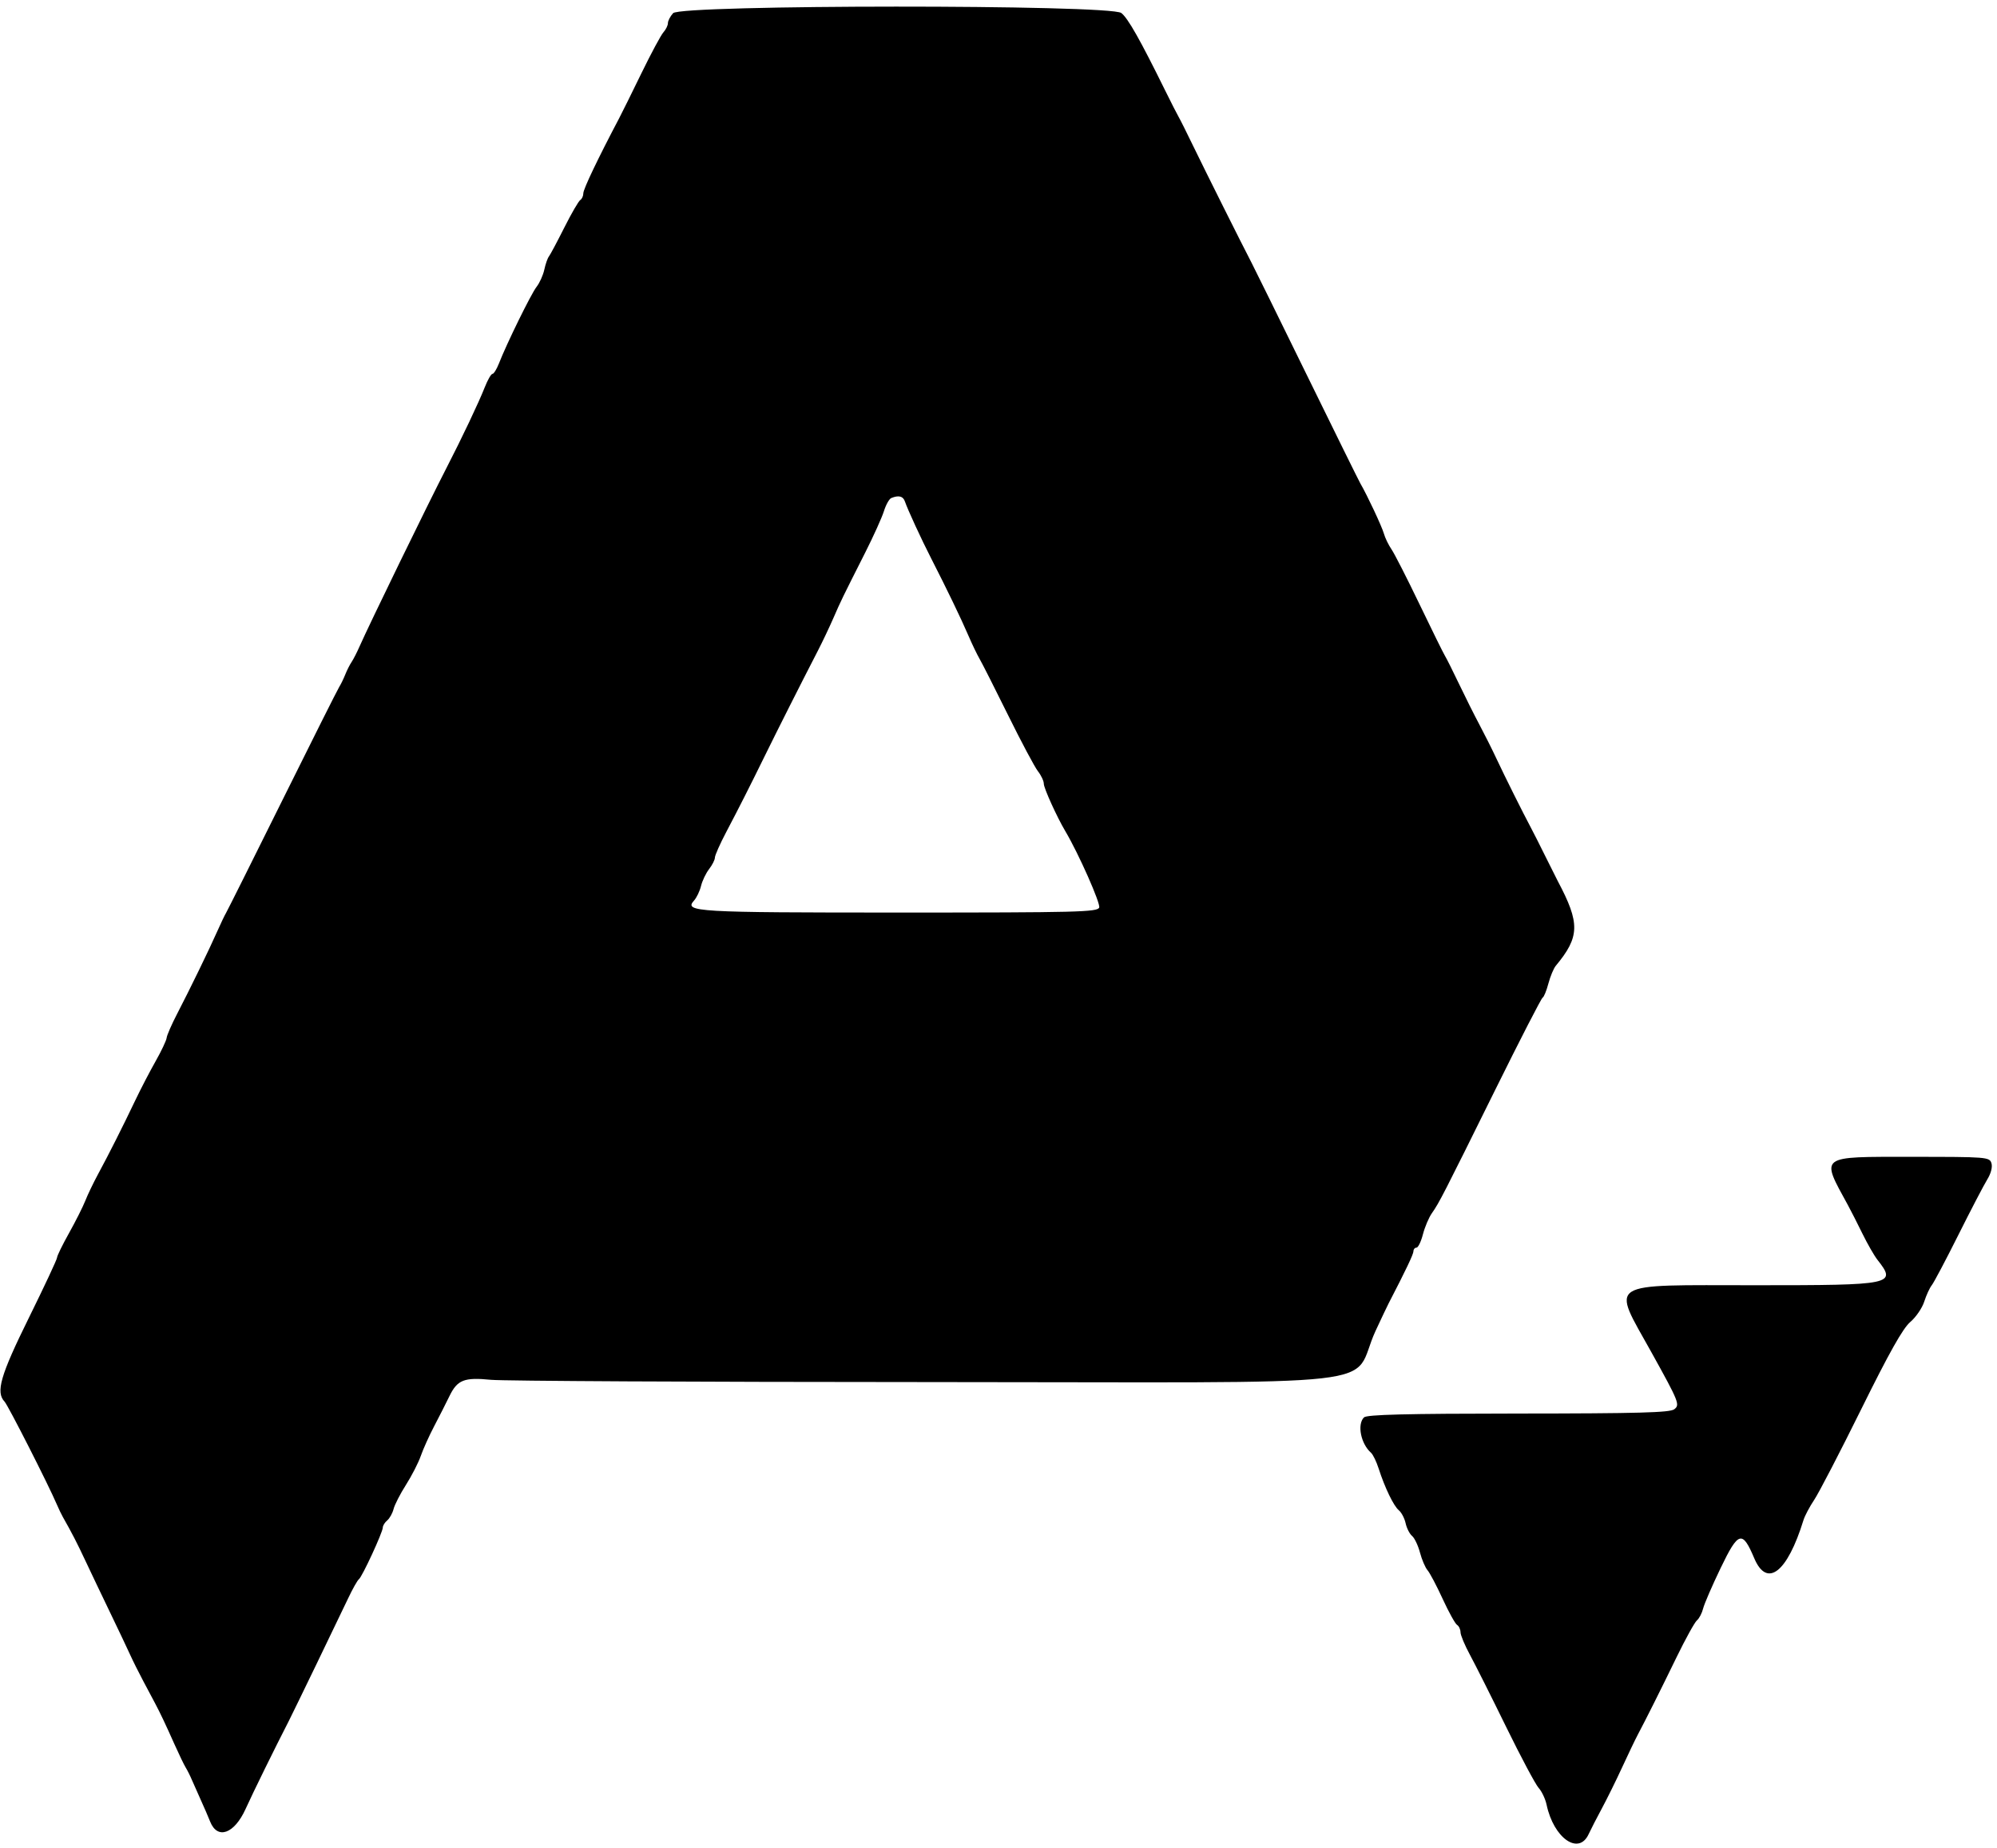 <svg width="255" height="236" viewBox="0 0 255 236" fill="none" xmlns="http://www.w3.org/2000/svg">
<path fill-rule="evenodd" clip-rule="evenodd" d="M143.182 1.661C144.026 2.312 145.581 5.06 148.78 11.552C149.539 13.092 150.319 14.622 150.513 14.952C150.707 15.282 151.517 16.902 152.314 18.552C153.806 21.641 158.694 31.421 159.81 33.552C160.155 34.212 163.344 40.692 166.898 47.952C170.452 55.212 173.518 61.422 173.71 61.752C174.581 63.247 176.457 67.247 176.711 68.152C176.866 68.702 177.3 69.602 177.678 70.152C178.056 70.702 179.664 73.852 181.249 77.152C182.835 80.452 184.3 83.422 184.504 83.752C184.708 84.082 185.519 85.702 186.306 87.352C187.093 89.002 188.264 91.342 188.91 92.552C189.555 93.762 190.547 95.742 191.113 96.952C192.14 99.149 194.491 103.862 195.503 105.752C195.797 106.302 196.616 107.922 197.322 109.352C198.029 110.782 198.749 112.222 198.924 112.552C201.776 117.921 201.734 119.652 198.66 123.352C198.386 123.682 197.96 124.703 197.716 125.621C197.472 126.539 197.14 127.349 196.979 127.421C196.818 127.493 194.104 132.772 190.949 139.152C184.285 152.627 183.778 153.615 182.839 154.952C182.452 155.502 181.937 156.717 181.695 157.652C181.453 158.587 181.082 159.352 180.871 159.352C180.659 159.352 180.487 159.556 180.487 159.805C180.487 160.183 179.516 162.222 177.311 166.479C177.12 166.849 176.376 168.412 175.661 169.952C172.195 177.414 179.947 176.531 117.997 176.519C89.117 176.513 64.227 176.383 62.687 176.23C59.264 175.89 58.398 176.233 57.383 178.329C56.95 179.222 56.077 180.943 55.441 182.154C54.806 183.365 54.035 185.075 53.73 185.954C53.422 186.833 52.572 188.494 51.839 189.645C51.105 190.796 50.394 192.184 50.257 192.729C50.12 193.273 49.755 193.929 49.447 194.185C49.139 194.441 48.883 194.853 48.88 195.101C48.868 195.721 46.242 201.4 45.825 201.705C45.639 201.841 45.02 202.942 44.449 204.152C43.292 206.604 37.397 218.794 36.886 219.788C35.011 223.444 32.344 228.872 31.355 231.052C29.91 234.234 27.762 234.994 26.832 232.652C26.593 232.047 26.067 230.832 25.666 229.952C25.265 229.072 24.745 227.902 24.512 227.352C24.279 226.802 23.919 226.082 23.713 225.752C23.508 225.422 22.857 224.072 22.267 222.752C21.113 220.166 20.473 218.813 19.805 217.552C19.57 217.112 18.901 215.852 18.317 214.752C17.732 213.652 16.968 212.122 16.62 211.352C16.273 210.582 15.12 208.152 14.059 205.952C12.998 203.752 11.581 200.782 10.911 199.352C9.827 197.04 9.181 195.787 8.026 193.752C7.838 193.422 7.493 192.702 7.258 192.152C6.174 189.612 1.032 179.495 0.587 179.023C-0.567 177.803 0.042 175.699 3.687 168.309C5.667 164.295 7.287 160.834 7.287 160.617C7.287 160.401 7.975 158.993 8.816 157.488C9.657 155.983 10.592 154.122 10.896 153.352C11.198 152.582 11.934 151.052 12.528 149.952C13.883 147.449 15.659 143.926 17.267 140.552C17.948 139.122 19.116 136.872 19.863 135.552C20.61 134.232 21.247 132.882 21.28 132.552C21.314 132.222 21.913 130.847 22.613 129.497C24.244 126.352 26.721 121.261 27.741 118.952C28.178 117.962 28.695 116.882 28.889 116.552C29.082 116.222 32.321 109.742 36.084 102.152C39.847 94.562 43.097 88.082 43.307 87.752C43.517 87.422 43.867 86.702 44.087 86.152C44.306 85.602 44.669 84.882 44.895 84.552C45.118 84.222 45.58 83.322 45.917 82.552C47.132 79.791 54.647 64.359 57.02 59.752C58.987 55.936 61.142 51.391 61.904 49.452C62.273 48.517 62.712 47.752 62.882 47.752C63.05 47.752 63.417 47.167 63.697 46.452C64.701 43.877 67.814 37.533 68.516 36.633C68.909 36.128 69.355 35.138 69.505 34.433C69.656 33.729 69.919 32.972 70.093 32.752C70.264 32.532 71.148 30.875 72.056 29.069C72.963 27.264 73.882 25.678 74.097 25.546C74.311 25.413 74.487 25.022 74.487 24.677C74.487 24.149 76.356 20.234 79.035 15.152C79.383 14.492 80.675 11.882 81.906 9.352C83.138 6.822 84.401 4.468 84.716 4.121C85.029 3.773 85.287 3.247 85.287 2.952C85.287 2.657 85.585 2.086 85.948 1.683C86.945 0.582 141.756 0.56 143.182 1.661ZM113.809 63.609C113.547 63.716 113.125 64.467 112.872 65.278C112.618 66.089 111.548 68.462 110.492 70.552C107.468 76.541 107.422 76.635 106.429 78.912C105.911 80.1 105.014 81.99 104.435 83.112C102.275 87.301 99.305 93.185 97.654 96.552C95.766 100.403 94.337 103.226 92.725 106.285C91.934 107.788 91.287 109.249 91.287 109.531C91.287 109.813 90.954 110.473 90.547 110.998C90.141 111.523 89.677 112.492 89.516 113.152C89.356 113.812 88.954 114.653 88.623 115.02C87.317 116.468 88.761 116.552 114.872 116.552C137.623 116.552 140.136 116.489 140.357 115.913C140.556 115.395 137.717 108.993 136.028 106.152C134.962 104.358 133.287 100.665 133.286 100.106C133.286 99.751 132.949 99.031 132.538 98.506C132.126 97.981 130.413 94.762 128.73 91.352C127.046 87.942 125.406 84.702 125.085 84.152C124.764 83.602 124.116 82.252 123.645 81.152C122.755 79.073 120.856 75.136 118.918 71.352C117.649 68.877 115.912 65.109 115.551 64.052C115.317 63.365 114.758 63.223 113.809 63.609ZM254.288 148.558C254.444 149.049 254.233 149.87 253.748 150.658C253.311 151.37 251.648 154.562 250.053 157.752C248.458 160.942 246.935 163.822 246.67 164.152C246.404 164.482 245.971 165.425 245.707 166.247C245.443 167.069 244.641 168.239 243.925 168.847C242.985 169.644 241.246 172.738 237.68 179.952C234.961 185.452 232.255 190.672 231.666 191.552C231.077 192.432 230.457 193.602 230.288 194.152C228.223 200.857 225.626 202.866 223.999 199.015C222.481 195.422 221.975 195.568 219.721 200.251C218.635 202.507 217.624 204.84 217.476 205.436C217.329 206.032 216.973 206.714 216.687 206.951C216.4 207.189 215.228 209.312 214.081 211.668C211.945 216.056 210.258 219.427 209.134 221.552C208.785 222.212 207.88 224.102 207.121 225.752C206.362 227.402 205.207 229.742 204.555 230.952C203.903 232.162 203.136 233.656 202.85 234.271C201.58 237.01 198.391 234.77 197.487 230.505C197.33 229.761 196.872 228.792 196.471 228.352C196.071 227.912 194.203 224.402 192.318 220.552C190.434 216.702 188.355 212.562 187.698 211.352C187.042 210.142 186.5 208.848 186.496 208.476C186.491 208.104 186.291 207.678 186.052 207.531C185.813 207.383 184.987 205.888 184.214 204.207C183.442 202.527 182.573 200.882 182.285 200.552C181.996 200.222 181.562 199.208 181.32 198.299C181.078 197.389 180.624 196.432 180.31 196.171C179.996 195.91 179.625 195.182 179.487 194.552C179.349 193.922 178.961 193.18 178.626 192.902C177.956 192.346 176.838 190.032 176.039 187.552C175.756 186.672 175.319 185.772 175.07 185.552C173.766 184.401 173.272 181.927 174.167 181.032C174.527 180.672 179.466 180.549 193.867 180.539C209.213 180.529 213.227 180.419 213.786 179.995C214.537 179.425 214.4 179.078 210.893 172.752C205.763 163.5 204.751 164.152 224.227 164.152C241.788 164.152 242.217 164.062 239.736 160.906C239.323 160.381 238.458 158.872 237.811 157.552C237.165 156.232 236.34 154.612 235.98 153.952C232.463 147.507 232.143 147.752 244.102 147.752C253.706 147.752 254.04 147.778 254.288 148.558Z" fill="black"/>
</svg>
